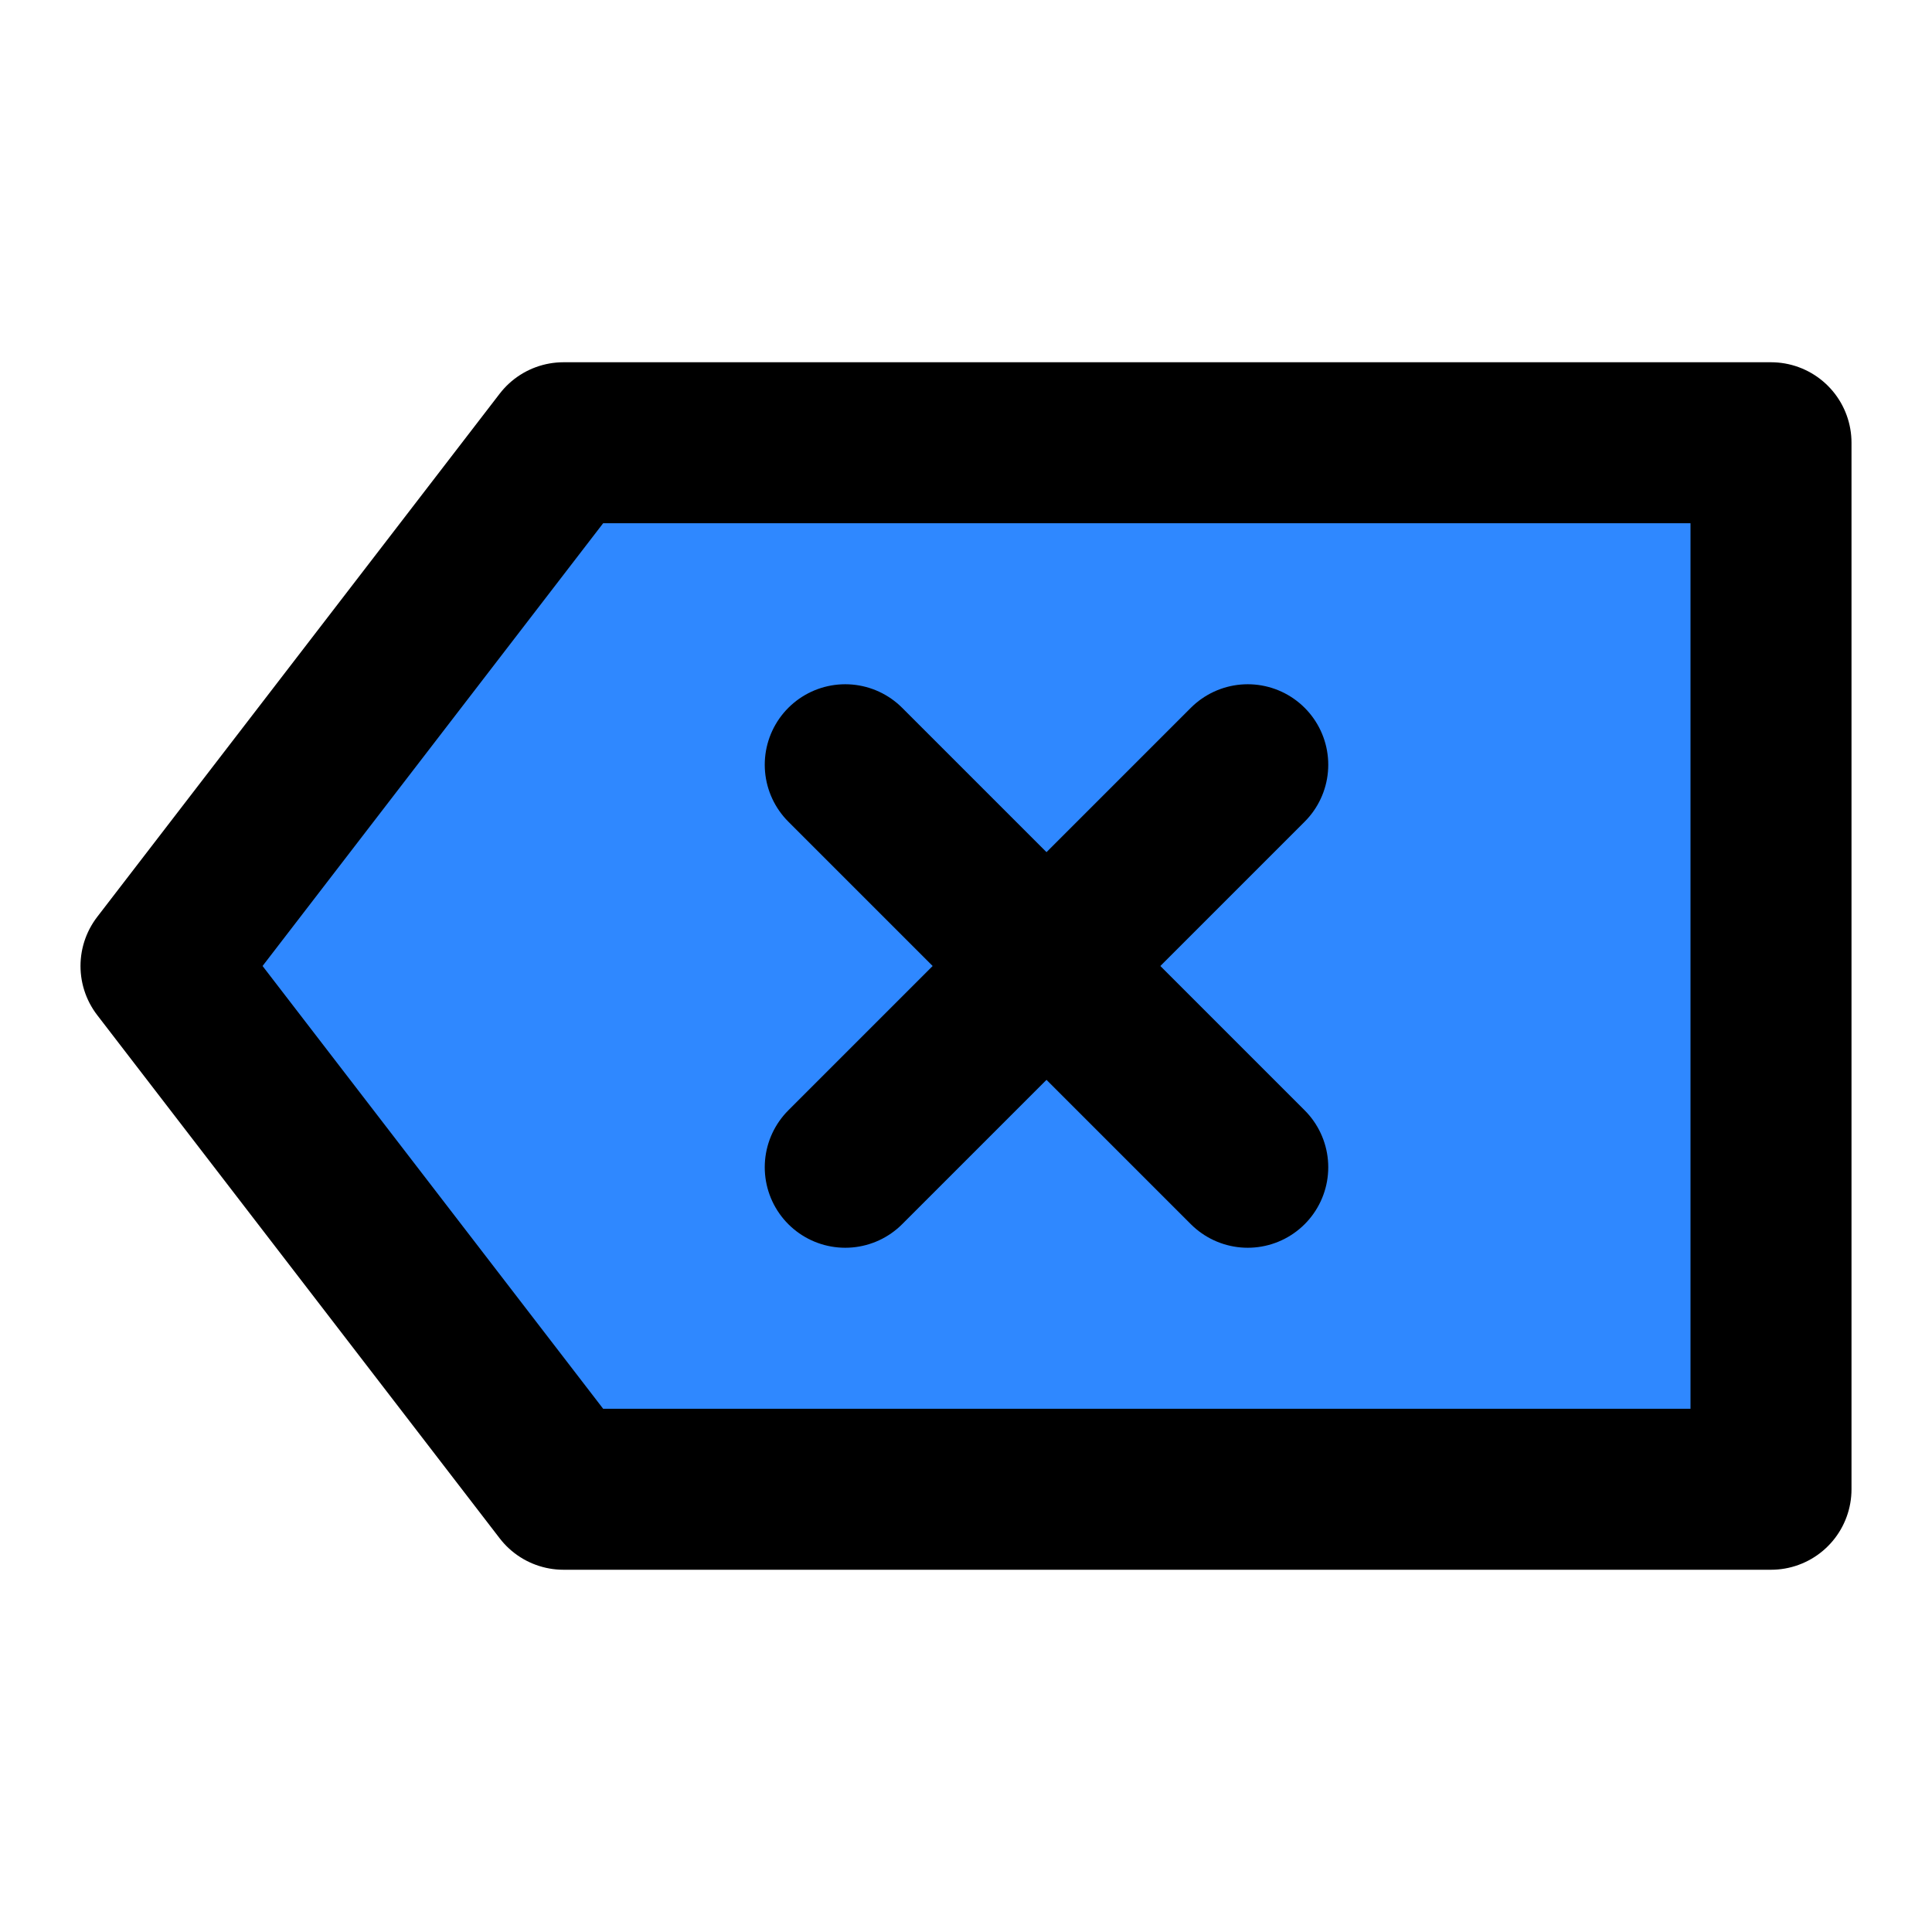 <?xml version="1.0" encoding="UTF-8"?><svg width="24" height="24" viewBox="0 0 48 48" fill="none" xmlns="http://www.w3.org/2000/svg"><path d="M14 11L4 24L14 37H44V11H14Z" fill="#2F88FF" stroke="currentColor" stroke-width="4" stroke-linecap="round" stroke-linejoin="round"/><path d="M21 19L31 29" stroke="currentColor" stroke-width="4" stroke-linecap="round" stroke-linejoin="round"/><path d="M31 19L21 29" stroke="currentColor" stroke-width="4" stroke-linecap="round" stroke-linejoin="round"/></svg>